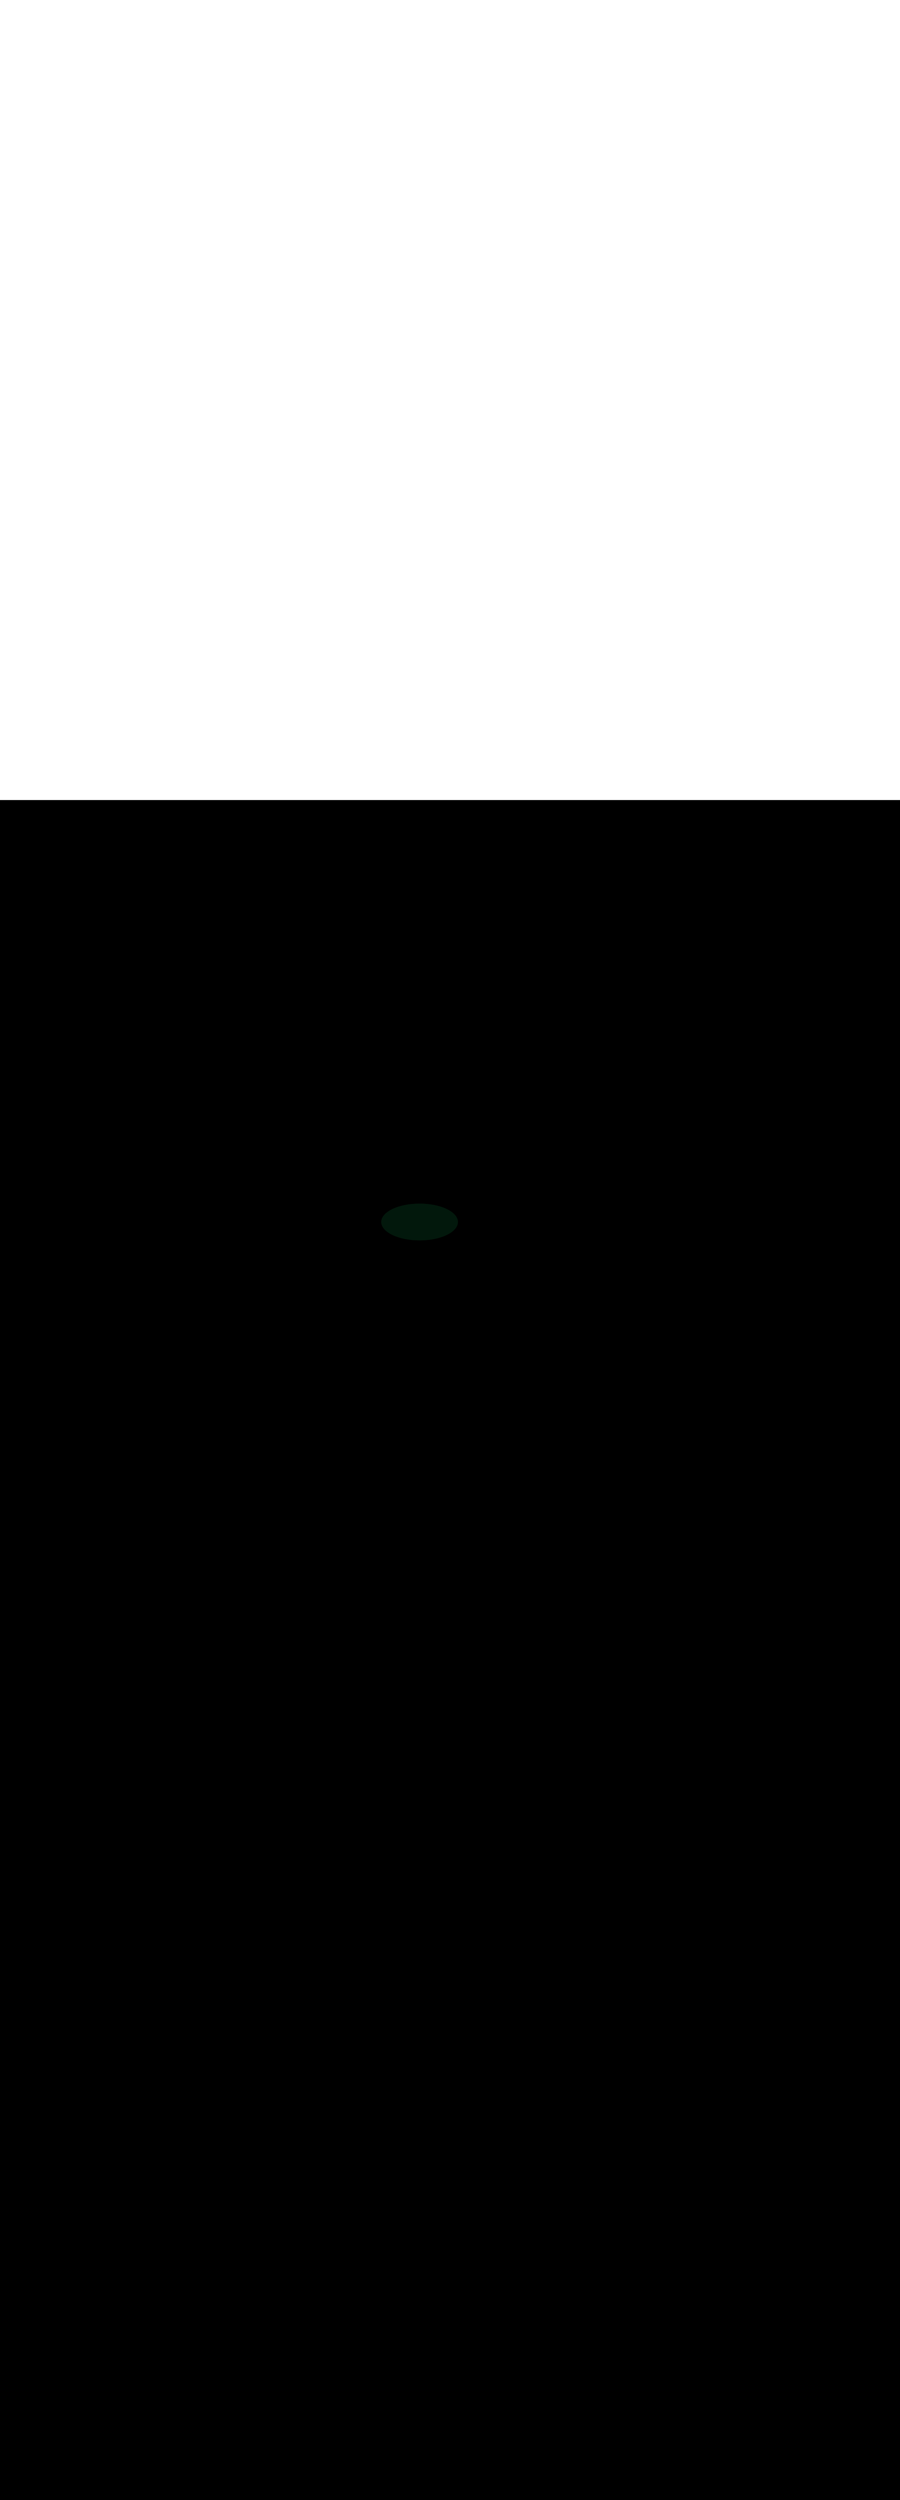 <ns0:svg xmlns:ns0="http://www.w3.org/2000/svg" version="1.1" id="Layer_1" x="0px" y="0px" viewBox="0 0 500 500" style="width: 180px;" xml:space="preserve" data-imageid="sushi-85" imageName="Sushi" class="illustrations_image"><ns0:rect x="0" y="0" width="100%" height="100%" fill="black" /><ns0:g id="highlighted-segment"><ns0:style type="text/css" style="" /><ns0:style type="text/css" style="">
	.st0_sushi-85{fill:#B2581B;}
	.st1_sushi-85{fill:#68E1FD;}
	.st2_sushi-85{opacity:0.16;fill:#02180C;enable-background:new    ;}
	.st3_sushi-85{opacity:0.45;fill:#02180C;enable-background:new    ;}
	.st4_sushi-85{opacity:0.5;fill:#02180C;enable-background:new    ;}
	.st5_sushi-85{opacity:0.45;}
	.st6_sushi-85{fill:none;}
	.st7_sushi-85{fill:#02180C;}
	.st8_sushi-85{fill:#7C7C7C;}
	.st9_sushi-85{fill:#DFE0E2;}
	.st10_sushi-85{fill:#65A818;}
	.st11_sushi-85{fill:#EC6B20;}
	.st12_sushi-85{fill:#FFD217;}
	.st13_sushi-85{fill:#552D2E;}
	.st14_sushi-85{opacity:0.8;fill:#DFE0E2;enable-background:new    ;}
	.st15_sushi-85{fill:#D33C3C;}
</ns0:style><ns0:path class="st7_sushi-85" cx="233.1" cy="234.4" rx="21.3" ry="10.2" id="element_30" d="M 254.297 233.4 L 253.991 232.41 L 253.483 231.439 L 252.779 230.497 L 251.885 229.592 L 250.81 228.733 L 249.565 227.929 L 248.161 227.188 L 246.613 226.515 L 244.934 225.919 L 243.141 225.404 L 241.251 224.976 L 239.283 224.639 L 237.255 224.396 L 235.188 224.249 L 233.1 224.2 L 231.012 224.249 L 228.945 224.396 L 226.917 224.639 L 224.949 224.976 L 223.059 225.404 L 221.266 225.919 L 219.587 226.515 L 218.039 227.188 L 216.635 227.929 L 215.39 228.733 L 214.315 229.592 L 213.421 230.497 L 212.717 231.439 L 212.209 232.41 L 211.903 233.4 L 211.8 234.4 L 211.903 235.4 L 212.209 236.39 L 212.717 237.361 L 213.421 238.303 L 214.315 239.208 L 215.39 240.067 L 216.635 240.871 L 218.039 241.612 L 219.587 242.285 L 221.266 242.881 L 223.059 243.396 L 224.949 243.824 L 226.917 244.161 L 228.945 244.404 L 231.012 244.551 L 233.1 244.6 L 235.188 244.551 L 237.255 244.404 L 239.283 244.161 L 241.251 243.824 L 243.141 243.396 L 244.934 242.881 L 246.613 242.285 L 248.161 241.612 L 249.565 240.871 L 250.81 240.067 L 251.885 239.208 L 252.779 238.303 L 253.483 237.361 L 253.991 236.39 L 254.297 235.4 L 254.4 234.4 L 254.297 233.4 Z" style="" /><ns0:path class="st7_sushi-85" cx="233.1" cy="234.4" rx="21.3" ry="10.2" id="element_30" d="M 254.297 233.4 L 253.991 232.41 L 253.483 231.439 L 252.779 230.497 L 251.885 229.592 L 250.81 228.733 L 249.565 227.929 L 248.161 227.188 L 246.613 226.515 L 244.934 225.919 L 243.141 225.404 L 241.251 224.976 L 239.283 224.639 L 237.255 224.396 L 235.188 224.249 L 233.1 224.2 L 231.012 224.249 L 228.945 224.396 L 226.917 224.639 L 224.949 224.976 L 223.059 225.404 L 221.266 225.919 L 219.587 226.515 L 218.039 227.188 L 216.635 227.929 L 215.39 228.733 L 214.315 229.592 L 213.421 230.497 L 212.717 231.439 L 212.209 232.41 L 211.903 233.4 L 211.8 234.4 L 211.903 235.4 L 212.209 236.39 L 212.717 237.361 L 213.421 238.303 L 214.315 239.208 L 215.39 240.067 L 216.635 240.871 L 218.039 241.612 L 219.587 242.285 L 221.266 242.881 L 223.059 243.396 L 224.949 243.824 L 226.917 244.161 L 228.945 244.404 L 231.012 244.551 L 233.1 244.6 L 235.188 244.551 L 237.255 244.404 L 239.283 244.161 L 241.251 243.824 L 243.141 243.396 L 244.934 242.881 L 246.613 242.285 L 248.161 241.612 L 249.565 240.871 L 250.81 240.067 L 251.885 239.208 L 252.779 238.303 L 253.483 237.361 L 253.991 236.39 L 254.297 235.4 L 254.4 234.4 L 254.297 233.4 Z" style="" /></ns0:g></ns0:svg>